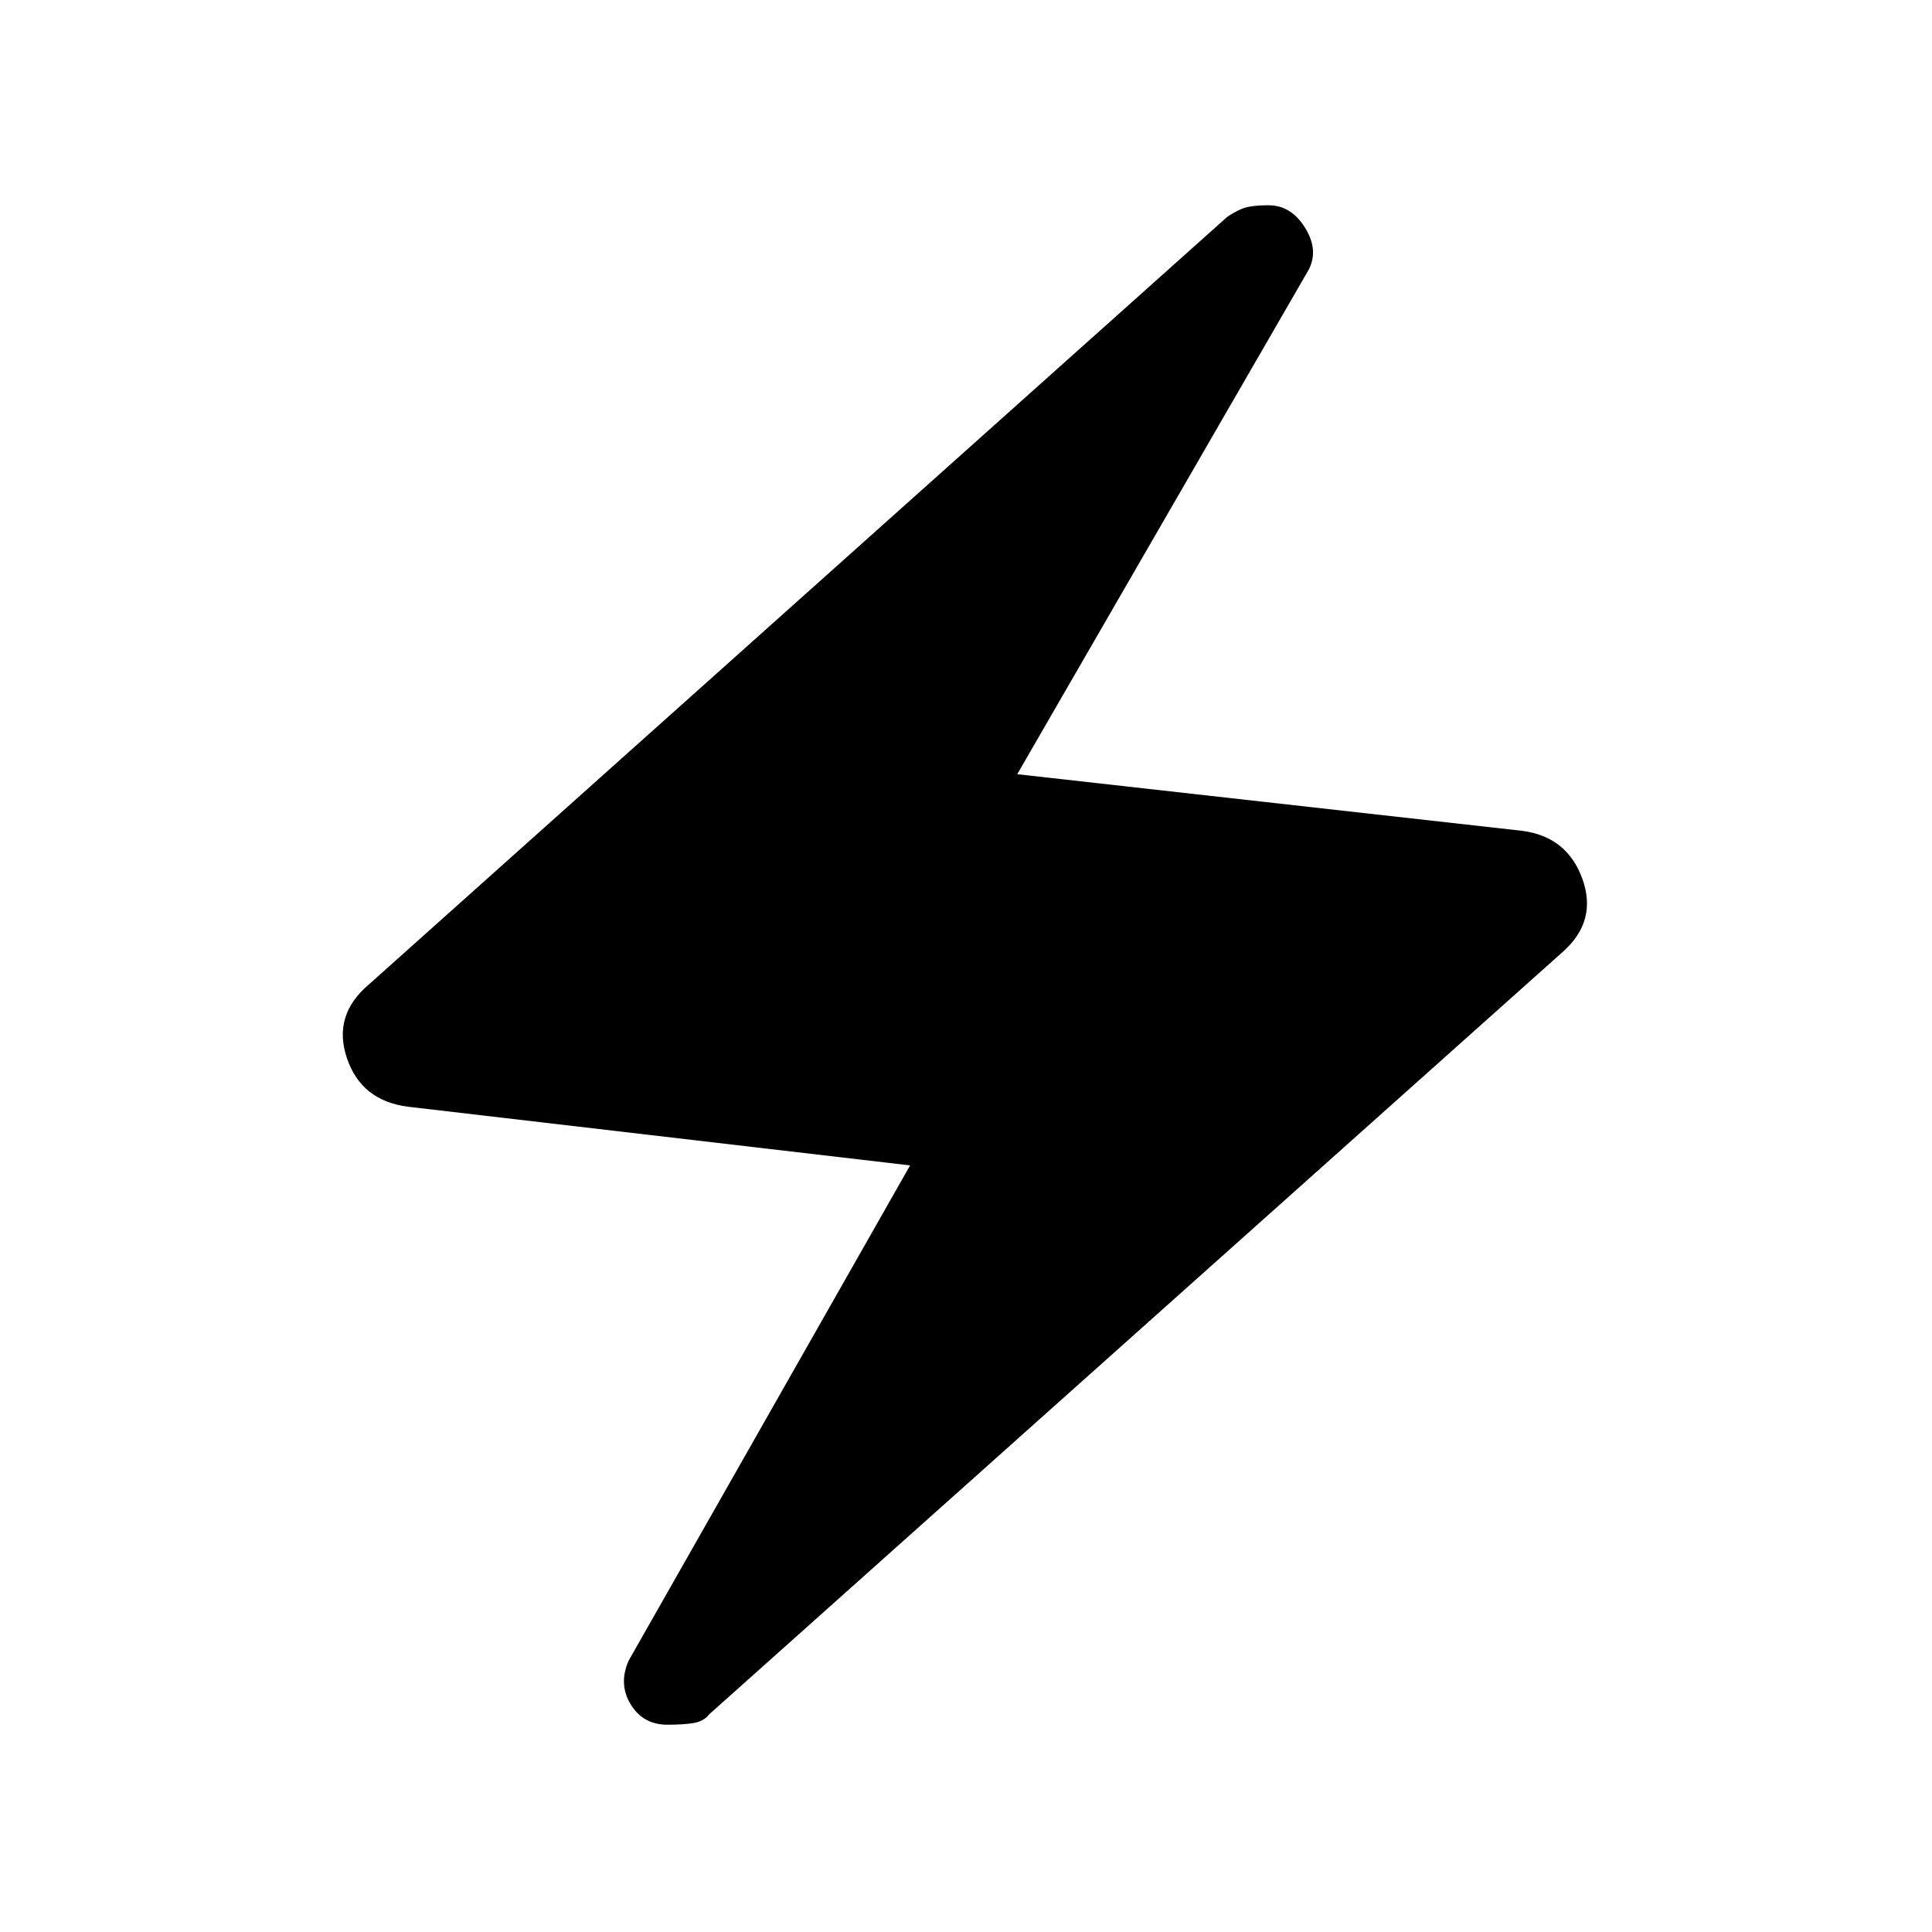 <svg xmlns="http://www.w3.org/2000/svg" height="48" viewBox="0 -960 960 960" width="48"><path d="m452.23-380.92-249.54-29.16q-23.23-3-30.34-24.23-7.12-21.23 10.88-36.46l426.39-381.31q3.46-2.46 7.53-4.19 4.08-1.73 13.23-1.73 11.08 0 18 11 6.93 11 2 20.85L505.46-575.31l251.08 28.16q22.23 3 29.73 23.84 7.5 20.85-9.5 36.08L352.38-108.15q-2.69 3.46-7.65 4.3-4.96.85-13.11.85-12.08 0-18.24-10.12-6.15-10.11-1-21.73l139.85-246.07Z"/></svg>